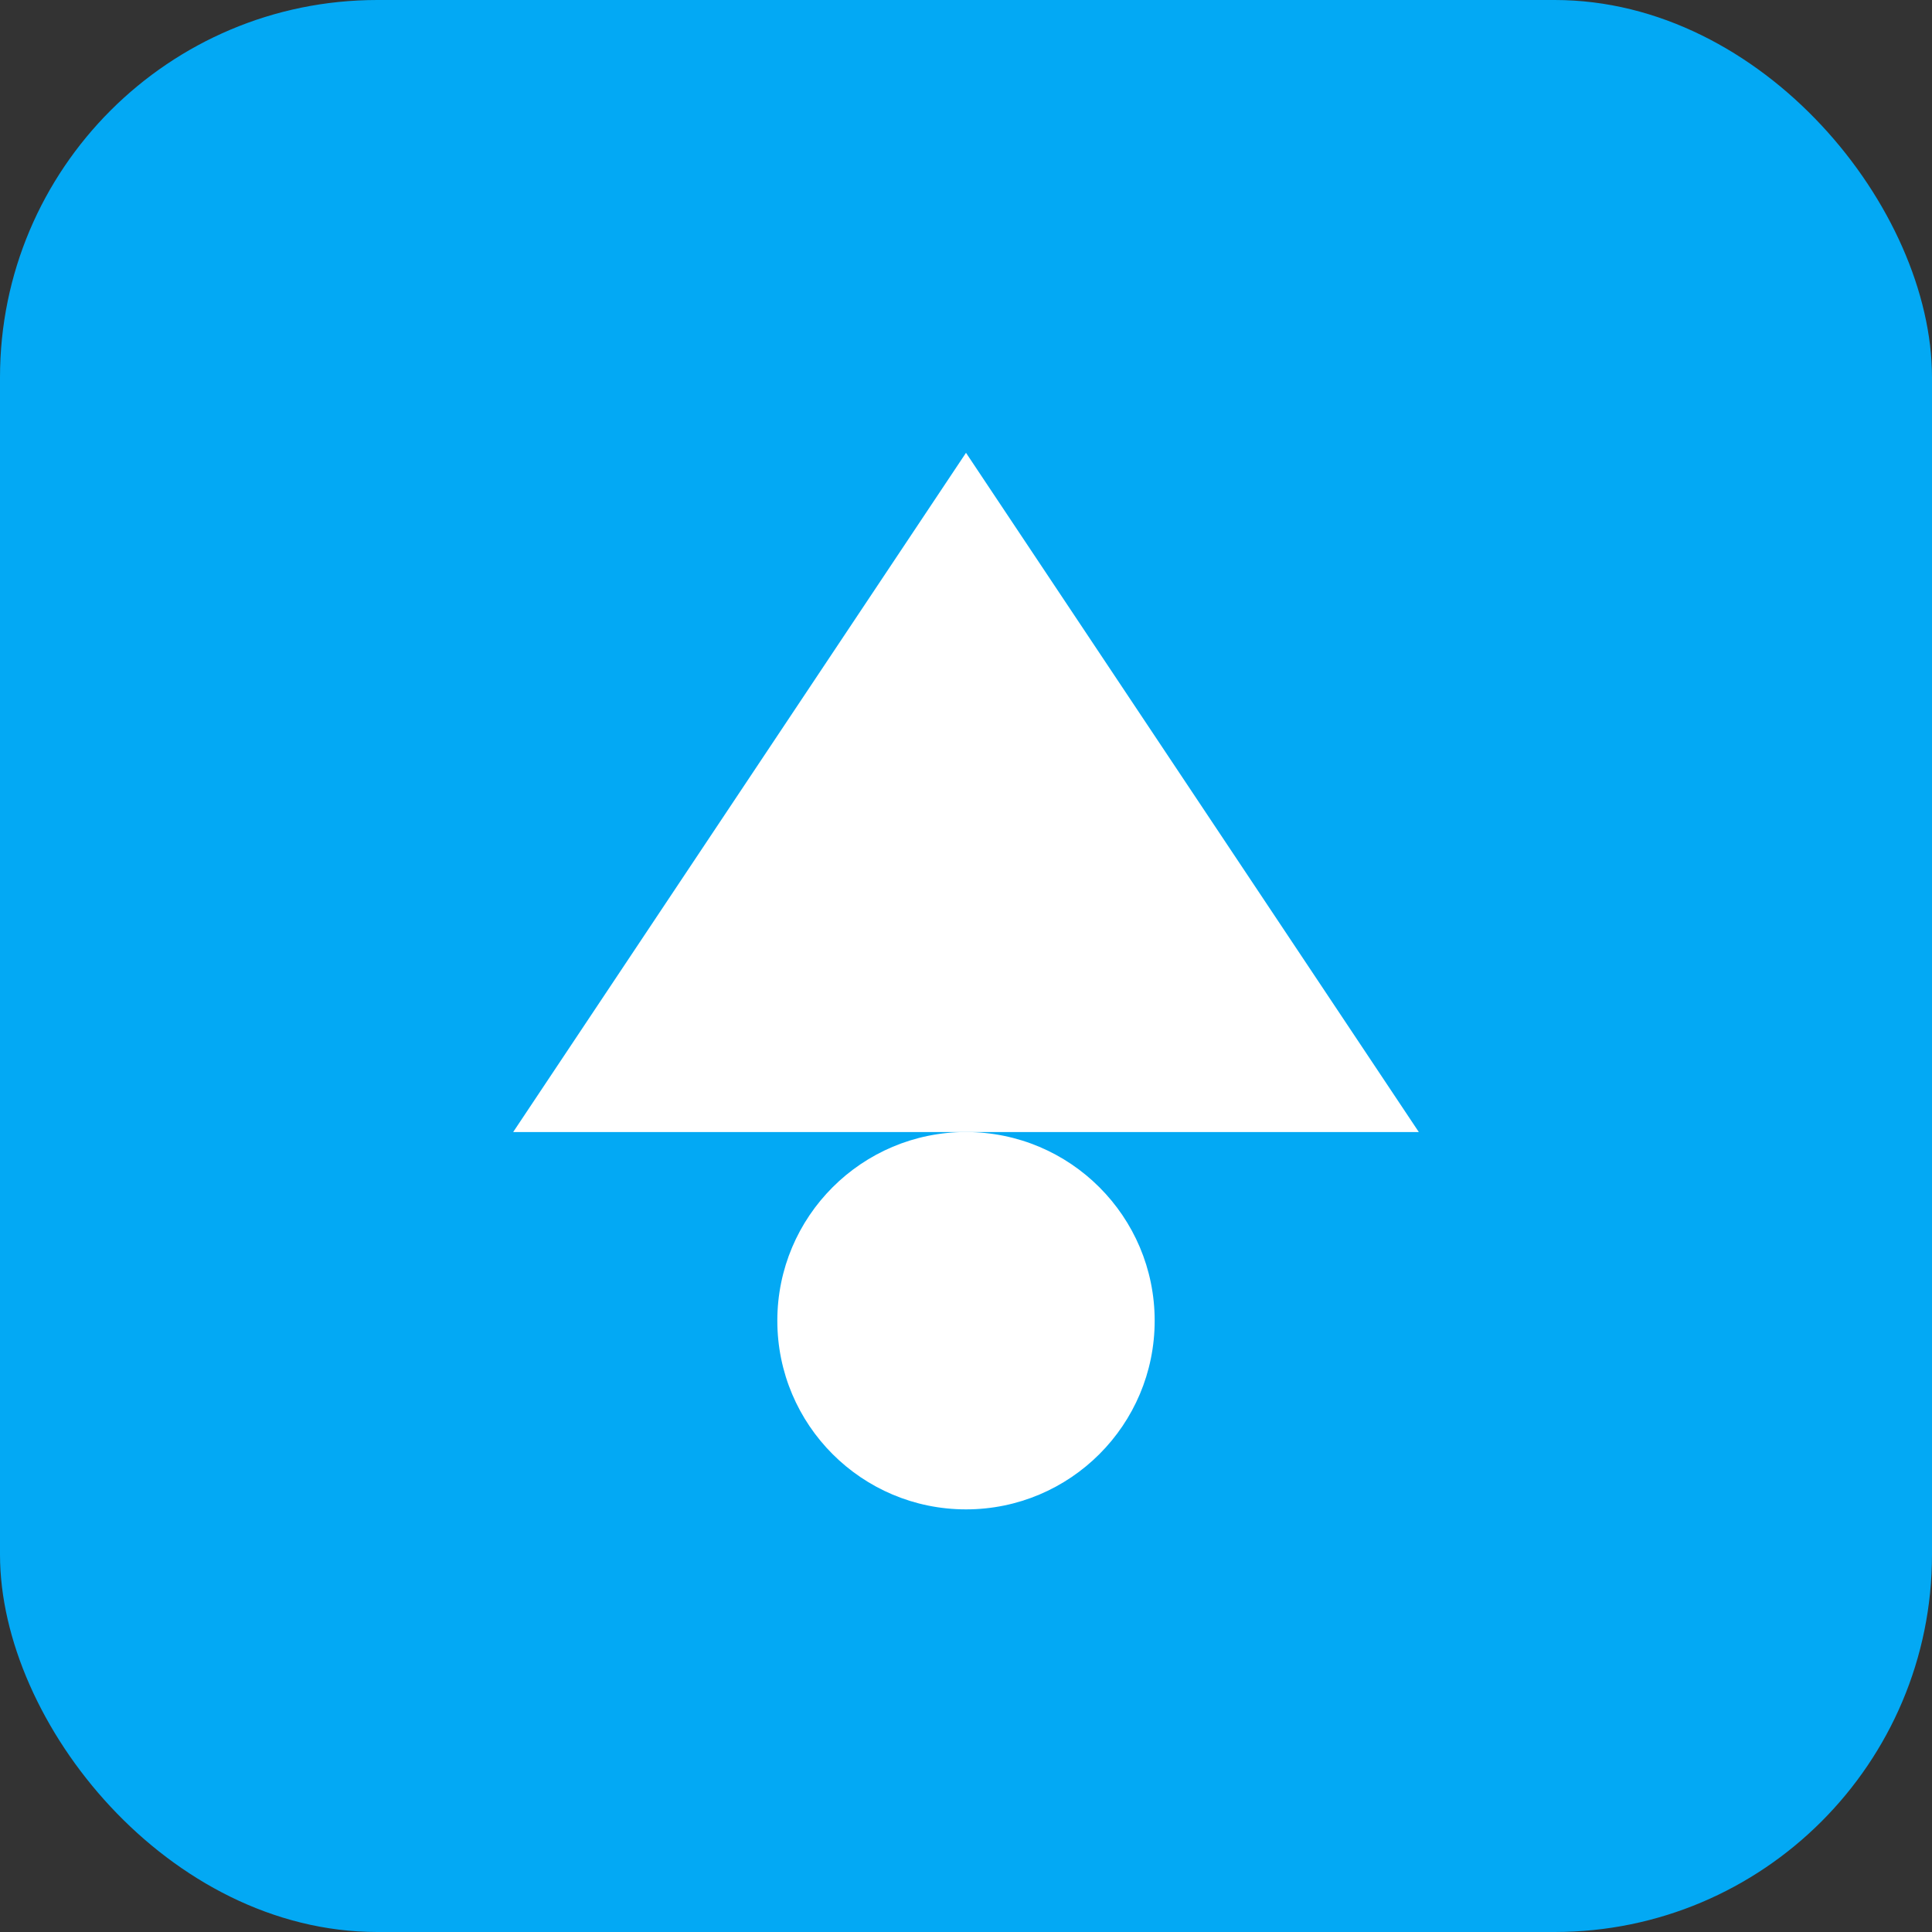 <svg xmlns="http://www.w3.org/2000/svg" width="512" height="512" viewBox="0 0 512 512">
  <rect x="0" y="0" width="512" height="512" fill="#333333" stroke="none"/>
  <rect width="512" height="512" fill="#03A9F4" rx="100" ry="100"/>
  <path d="M256 120 L136 300 L376 300 Z" fill="white"/>
  <circle cx="256" cy="350" r="50" fill="white"/>
</svg>
